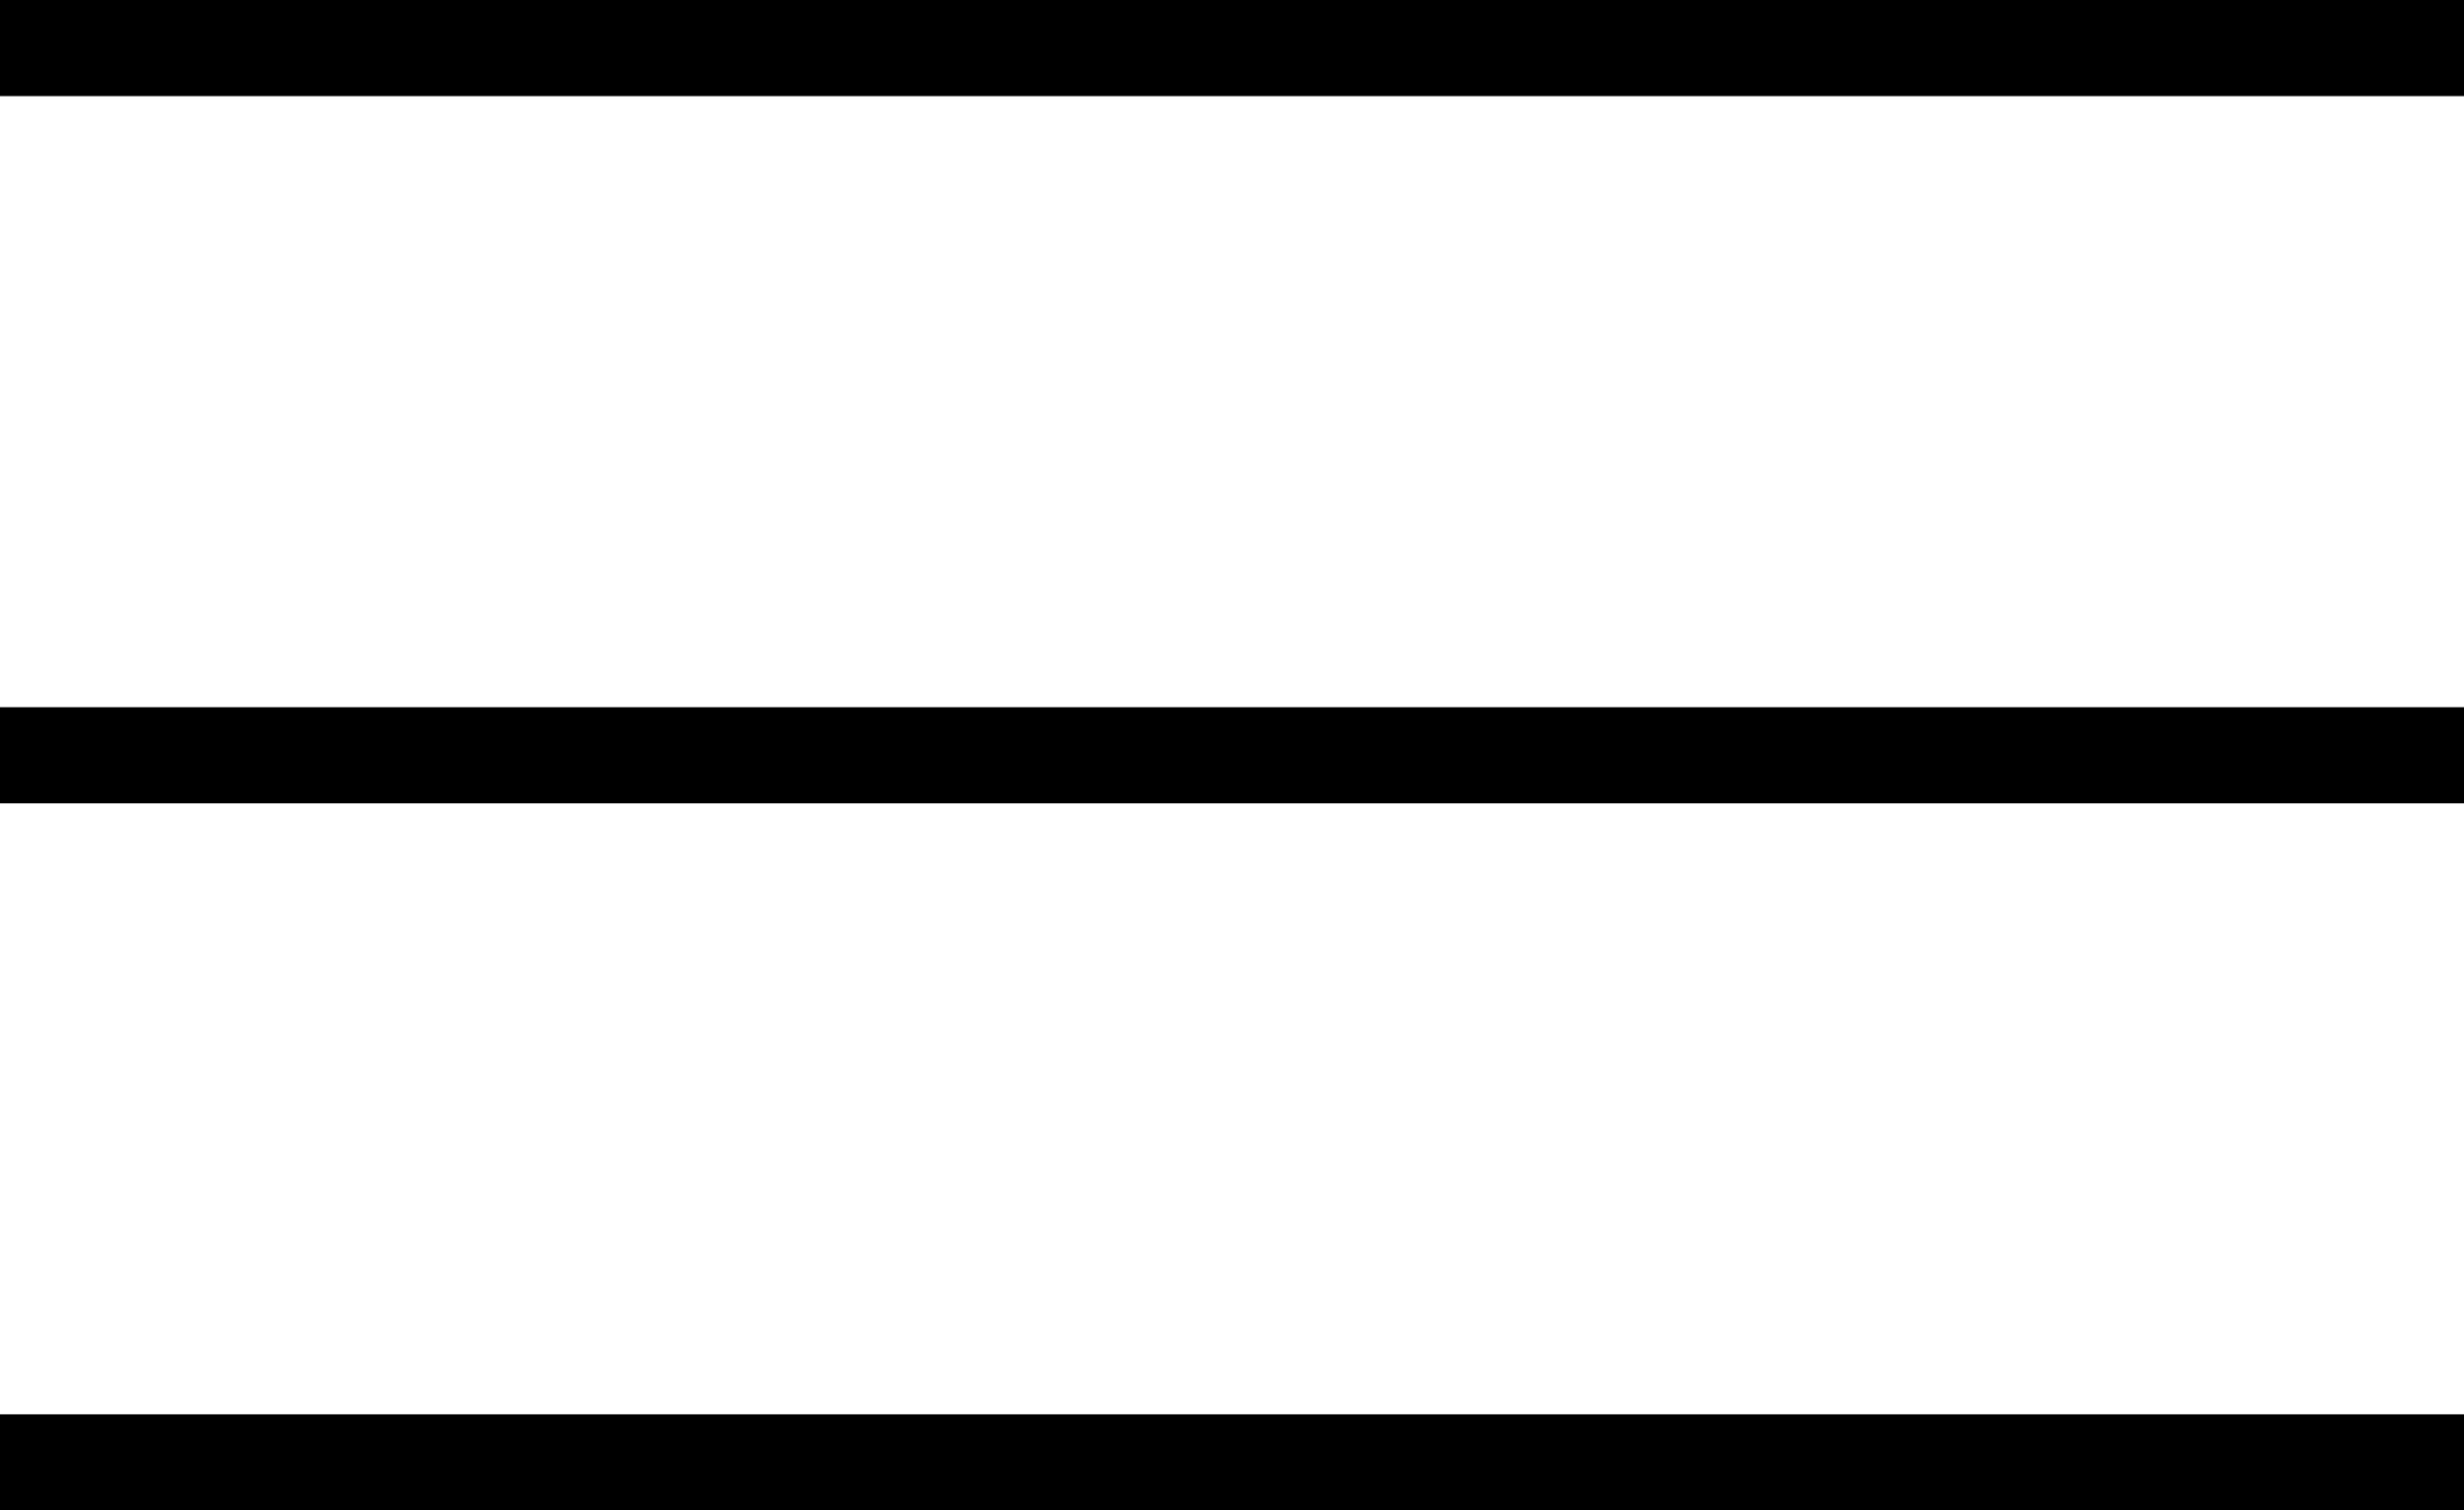 <?xml version="1.0" encoding="utf-8"?>
<!-- Generator: Adobe Illustrator 16.0.0, SVG Export Plug-In . SVG Version: 6.00 Build 0)  -->
<!DOCTYPE svg PUBLIC "-//W3C//DTD SVG 1.1//EN" "http://www.w3.org/Graphics/SVG/1.1/DTD/svg11.dtd">
<svg version="1.1" id="Layer_1" xmlns="http://www.w3.org/2000/svg" xmlns:xlink="http://www.w3.org/1999/xlink" x="0px" y="0px"
	 width="25.637px" height="15.715px" viewBox="0 0 25.637 15.715" enable-background="new 0 0 25.637 15.715" xml:space="preserve">
<g id="burger" transform="translate(-292.457 -15.965)">
	<line id="Line_39" fill="none" stroke="#000000" x1="292.457" y1="16.465" x2="318.094" y2="16.465"/>
	<line id="Line_40" fill="none" stroke="#000000" x1="292.457" y1="23.823" x2="318.094" y2="23.823"/>
	<line id="Line_41" fill="none" stroke="#000000" x1="292.457" y1="31.18" x2="318.094" y2="31.18"/>
</g>
</svg>
